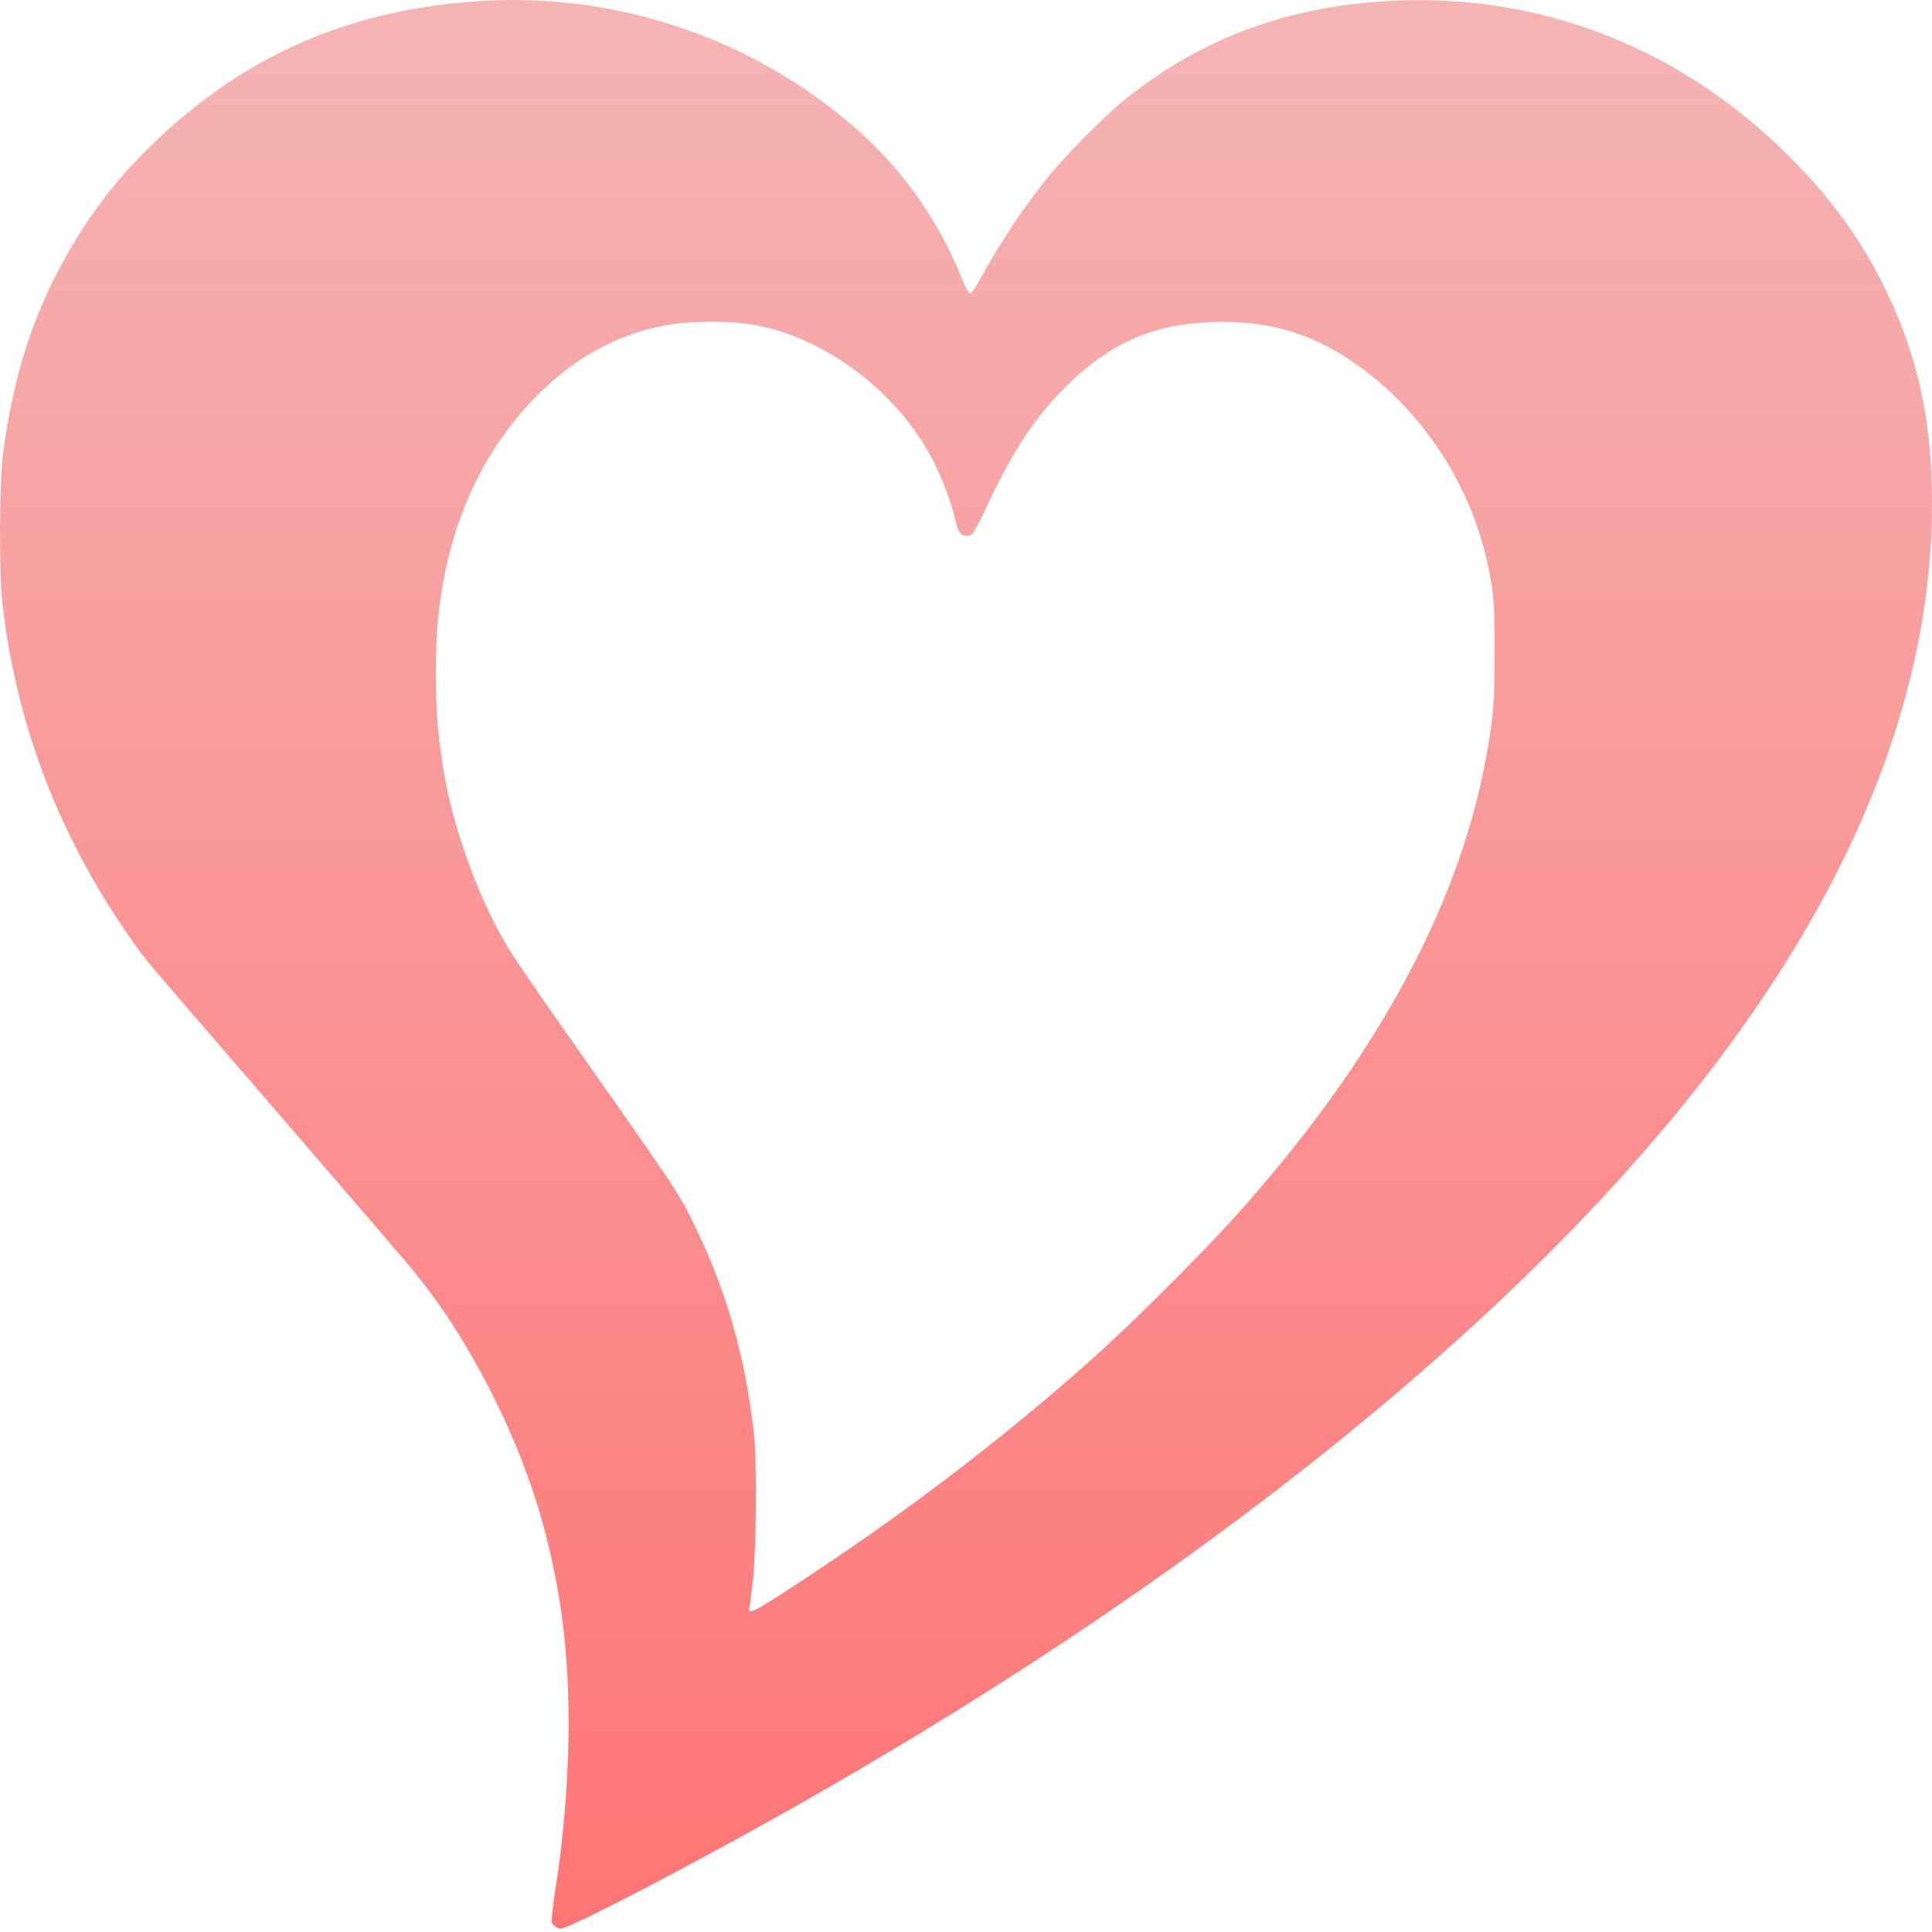 <svg width="30" height="30" viewBox="0 0 30 30" fill="none" xmlns="http://www.w3.org/2000/svg">
<path d="M7.499 0.014C5.32 0.141 3.571 0.953 2.084 2.527C1.353 3.3 0.745 4.337 0.41 5.377C0.249 5.875 0.127 6.438 0.046 7.053C-0.009 7.463 -0.016 8.888 0.034 9.34C0.252 11.297 0.958 13.103 2.156 14.753C2.271 14.914 2.51 15.194 3.629 16.487C4.292 17.253 5.921 19.145 6.309 19.601C6.828 20.211 7.291 20.93 7.703 21.77C8.232 22.851 8.55 23.88 8.718 25.052C8.893 26.263 8.859 27.849 8.625 29.326C8.606 29.451 8.582 29.626 8.574 29.712C8.56 29.861 8.562 29.873 8.615 29.911C8.646 29.933 8.685 29.949 8.704 29.949C8.797 29.949 9.781 29.456 11.008 28.792C15.829 26.189 20.011 23.272 23.198 20.285C27.72 16.049 30 11.865 30 7.803C30 6.531 29.777 5.518 29.27 4.478C28.874 3.671 28.376 2.998 27.66 2.309C25.988 0.699 23.855 -0.108 21.594 0.014C19.996 0.098 18.681 0.584 17.491 1.525C17.177 1.777 16.538 2.416 16.272 2.752C15.891 3.226 15.537 3.758 15.242 4.294C15.149 4.462 15.082 4.562 15.06 4.558C15.041 4.553 14.981 4.438 14.926 4.299C14.564 3.403 13.985 2.591 13.249 1.959C11.662 0.591 9.587 -0.11 7.499 0.014ZM11.626 5.032C12.713 5.192 13.829 5.987 14.416 7.017C14.595 7.331 14.768 7.772 14.842 8.104C14.876 8.26 14.924 8.322 15.005 8.322C15.041 8.322 15.089 8.303 15.11 8.279C15.13 8.258 15.225 8.071 15.321 7.867C15.74 6.967 16.102 6.43 16.624 5.932C17.275 5.31 17.936 5.029 18.827 5.001C19.658 4.974 20.315 5.156 20.976 5.599C21.97 6.263 22.736 7.348 23.043 8.528C23.186 9.079 23.21 9.3 23.208 10.119C23.208 10.923 23.189 11.163 23.064 11.819C22.674 13.91 21.553 16.077 19.745 18.238C19.237 18.844 18.887 19.222 18.183 19.929C17.484 20.628 17.06 21.023 16.444 21.552C15.216 22.604 13.93 23.571 12.49 24.52C11.69 25.047 11.595 25.095 11.64 24.948C11.647 24.927 11.671 24.723 11.695 24.501C11.745 23.988 11.753 22.673 11.707 22.261C11.573 21.073 11.288 20.072 10.802 19.064C10.543 18.527 10.574 18.573 8.84 16.106C8.39 15.467 7.966 14.849 7.897 14.731C7.609 14.245 7.377 13.726 7.176 13.112C6.972 12.499 6.857 11.934 6.795 11.244C6.761 10.887 6.761 10.008 6.795 9.673C6.934 8.227 7.434 7.075 8.311 6.169C8.931 5.535 9.657 5.147 10.457 5.032C10.773 4.986 11.319 4.986 11.626 5.032Z" fill="url(#paint0_linear_918_7874)"/>
<defs>
<linearGradient id="paint0_linear_918_7874" x1="15" y1="29.949" x2="15" y2="5.91278e-05" gradientUnits="userSpaceOnUse">
<stop stop-color="#FF7575"/>
<stop offset="1" stop-color="#F5B4B4"/>
</linearGradient>
</defs>
</svg>
